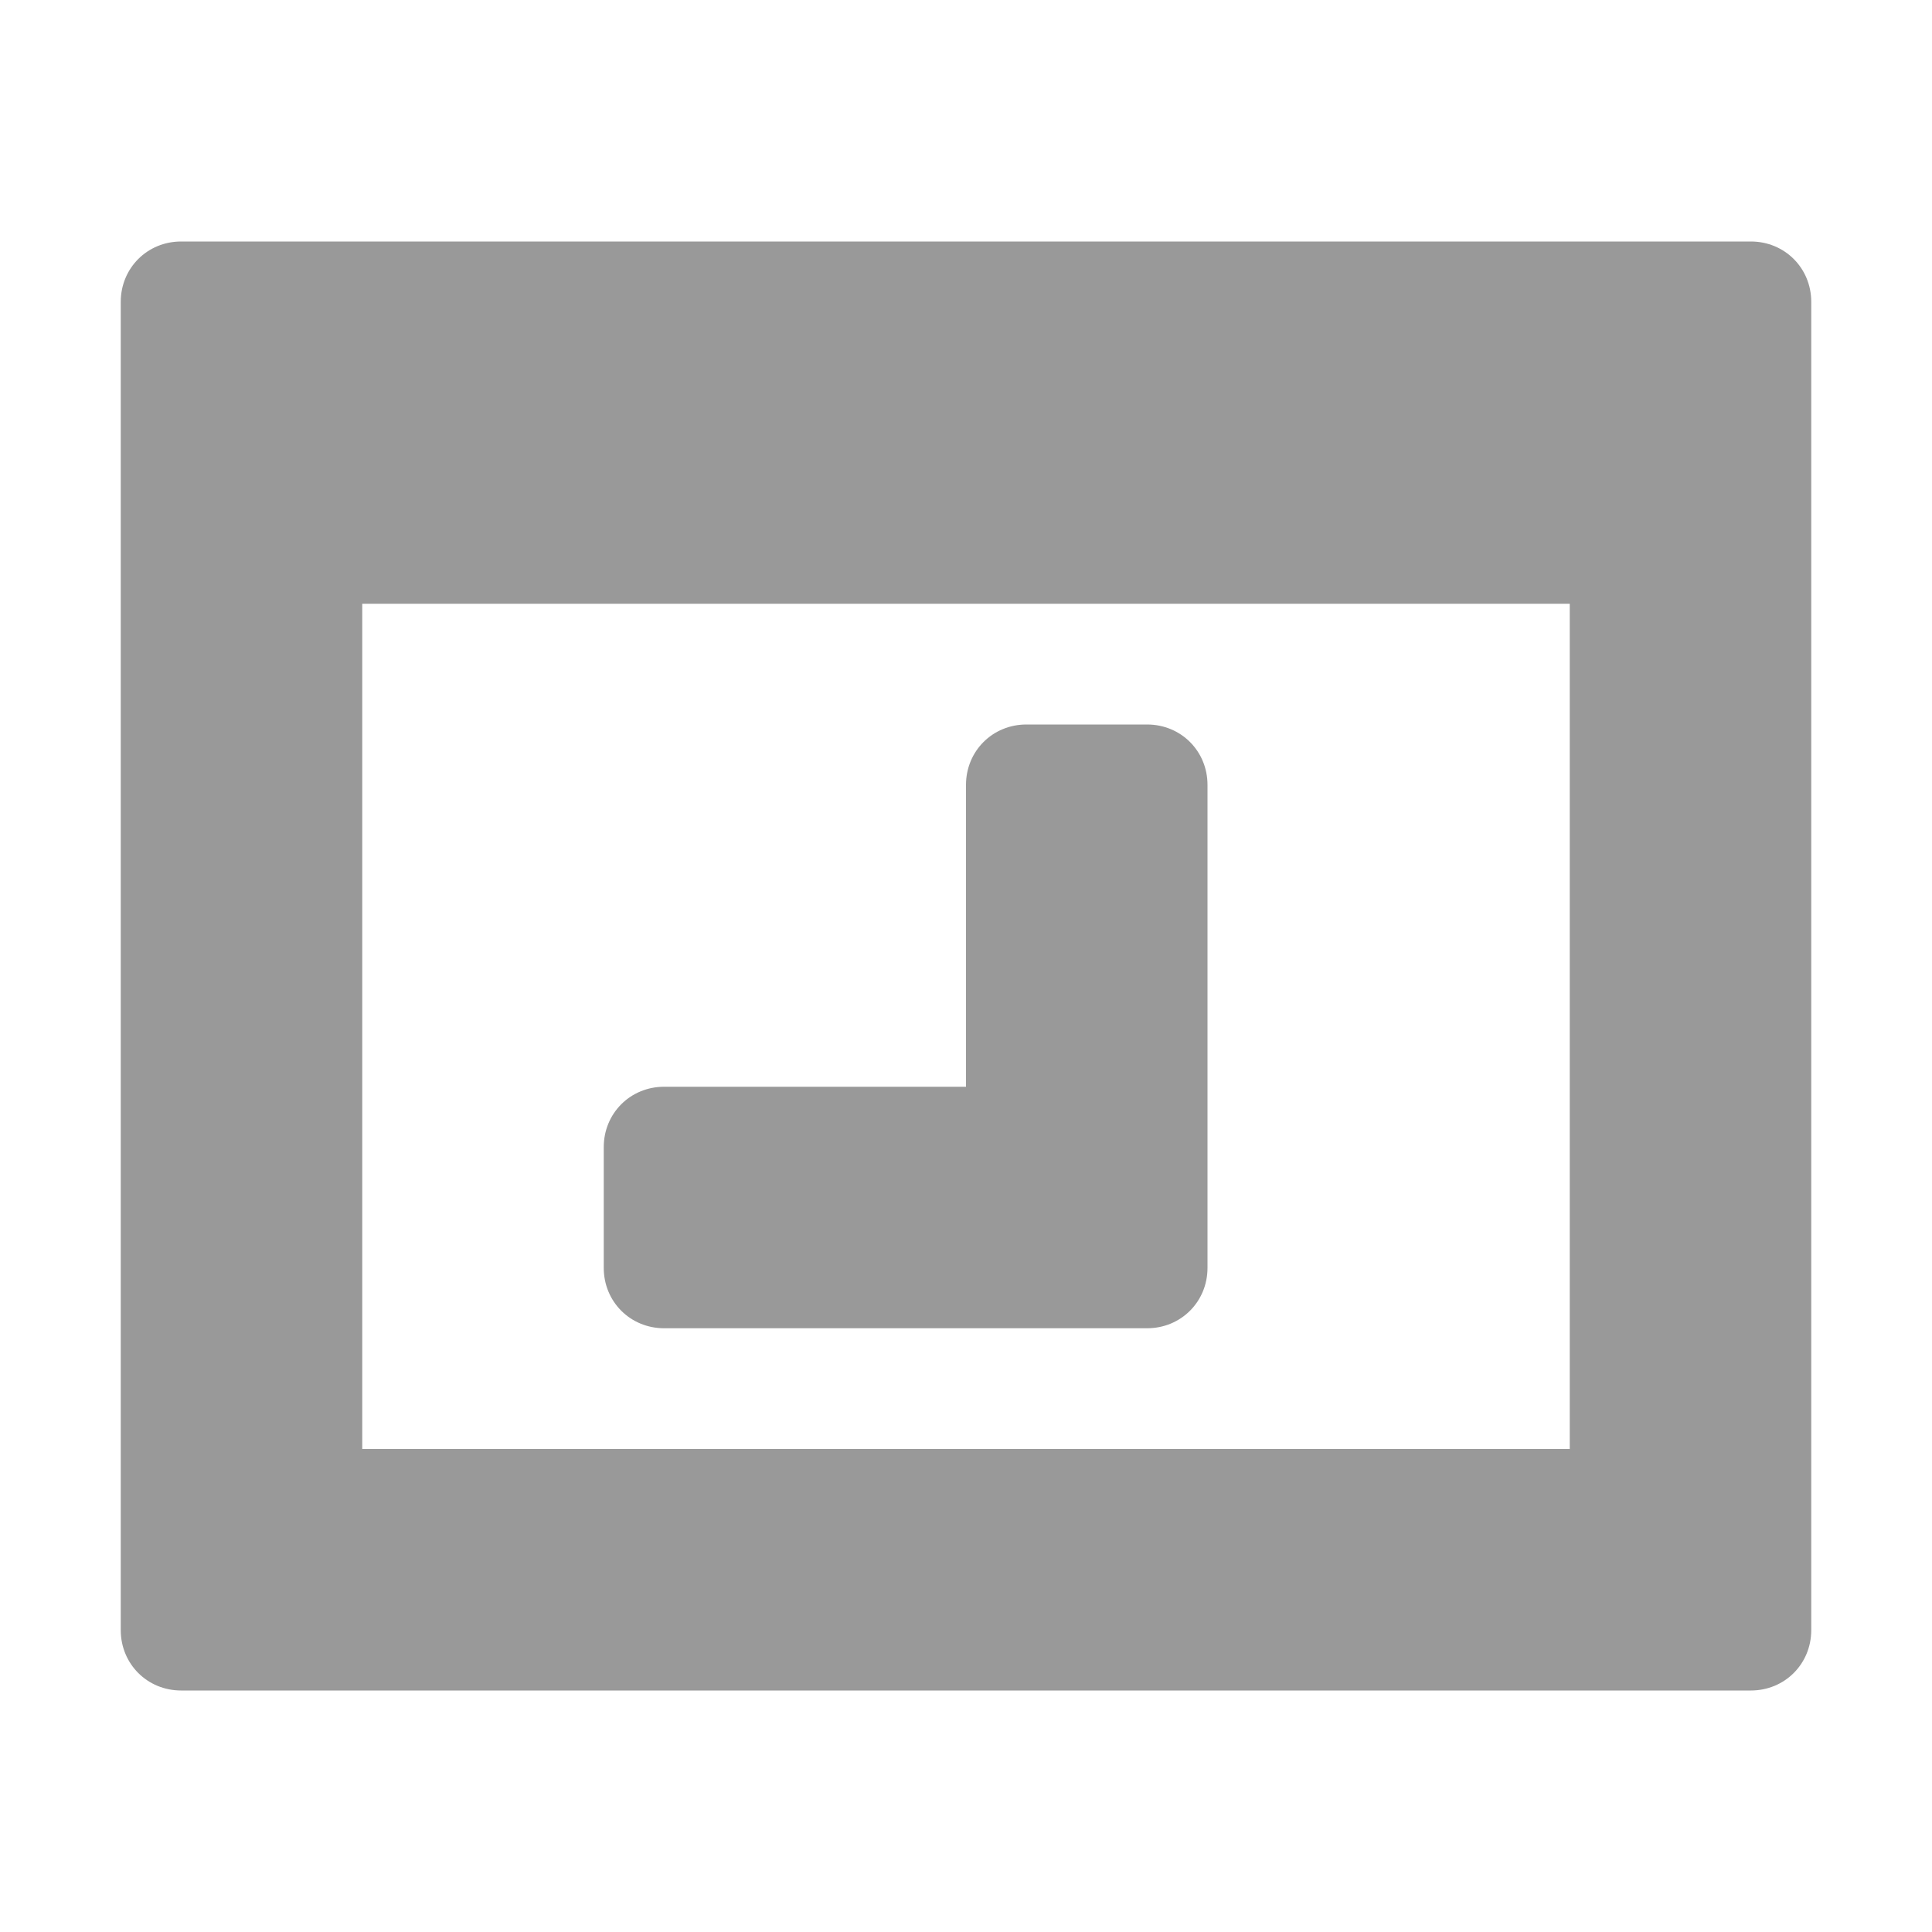 <svg xmlns="http://www.w3.org/2000/svg" viewBox="0 0 16 16" width="16" height="16">
<cis-name>app-bom</cis-name>
<path fill="#999999" d="M14.5,2h-13C1.22,2,1,2.22,1,2.5v11C1,13.78,1.22,14,1.5,14h13c0.28,0,0.5-0.22,0.5-0.5v-11
	C15,2.22,14.78,2,14.5,2z M13,12H3V5h10V12z M9.5,11h-4C5.22,11,5,10.78,5,10.5v-1C5,9.22,5.22,9,5.5,9H8V6.5C8,6.22,8.22,6,8.5,6h1
	C9.78,6,10,6.22,10,6.5v4C10,10.78,9.78,11,9.5,11z"/>
</svg>
